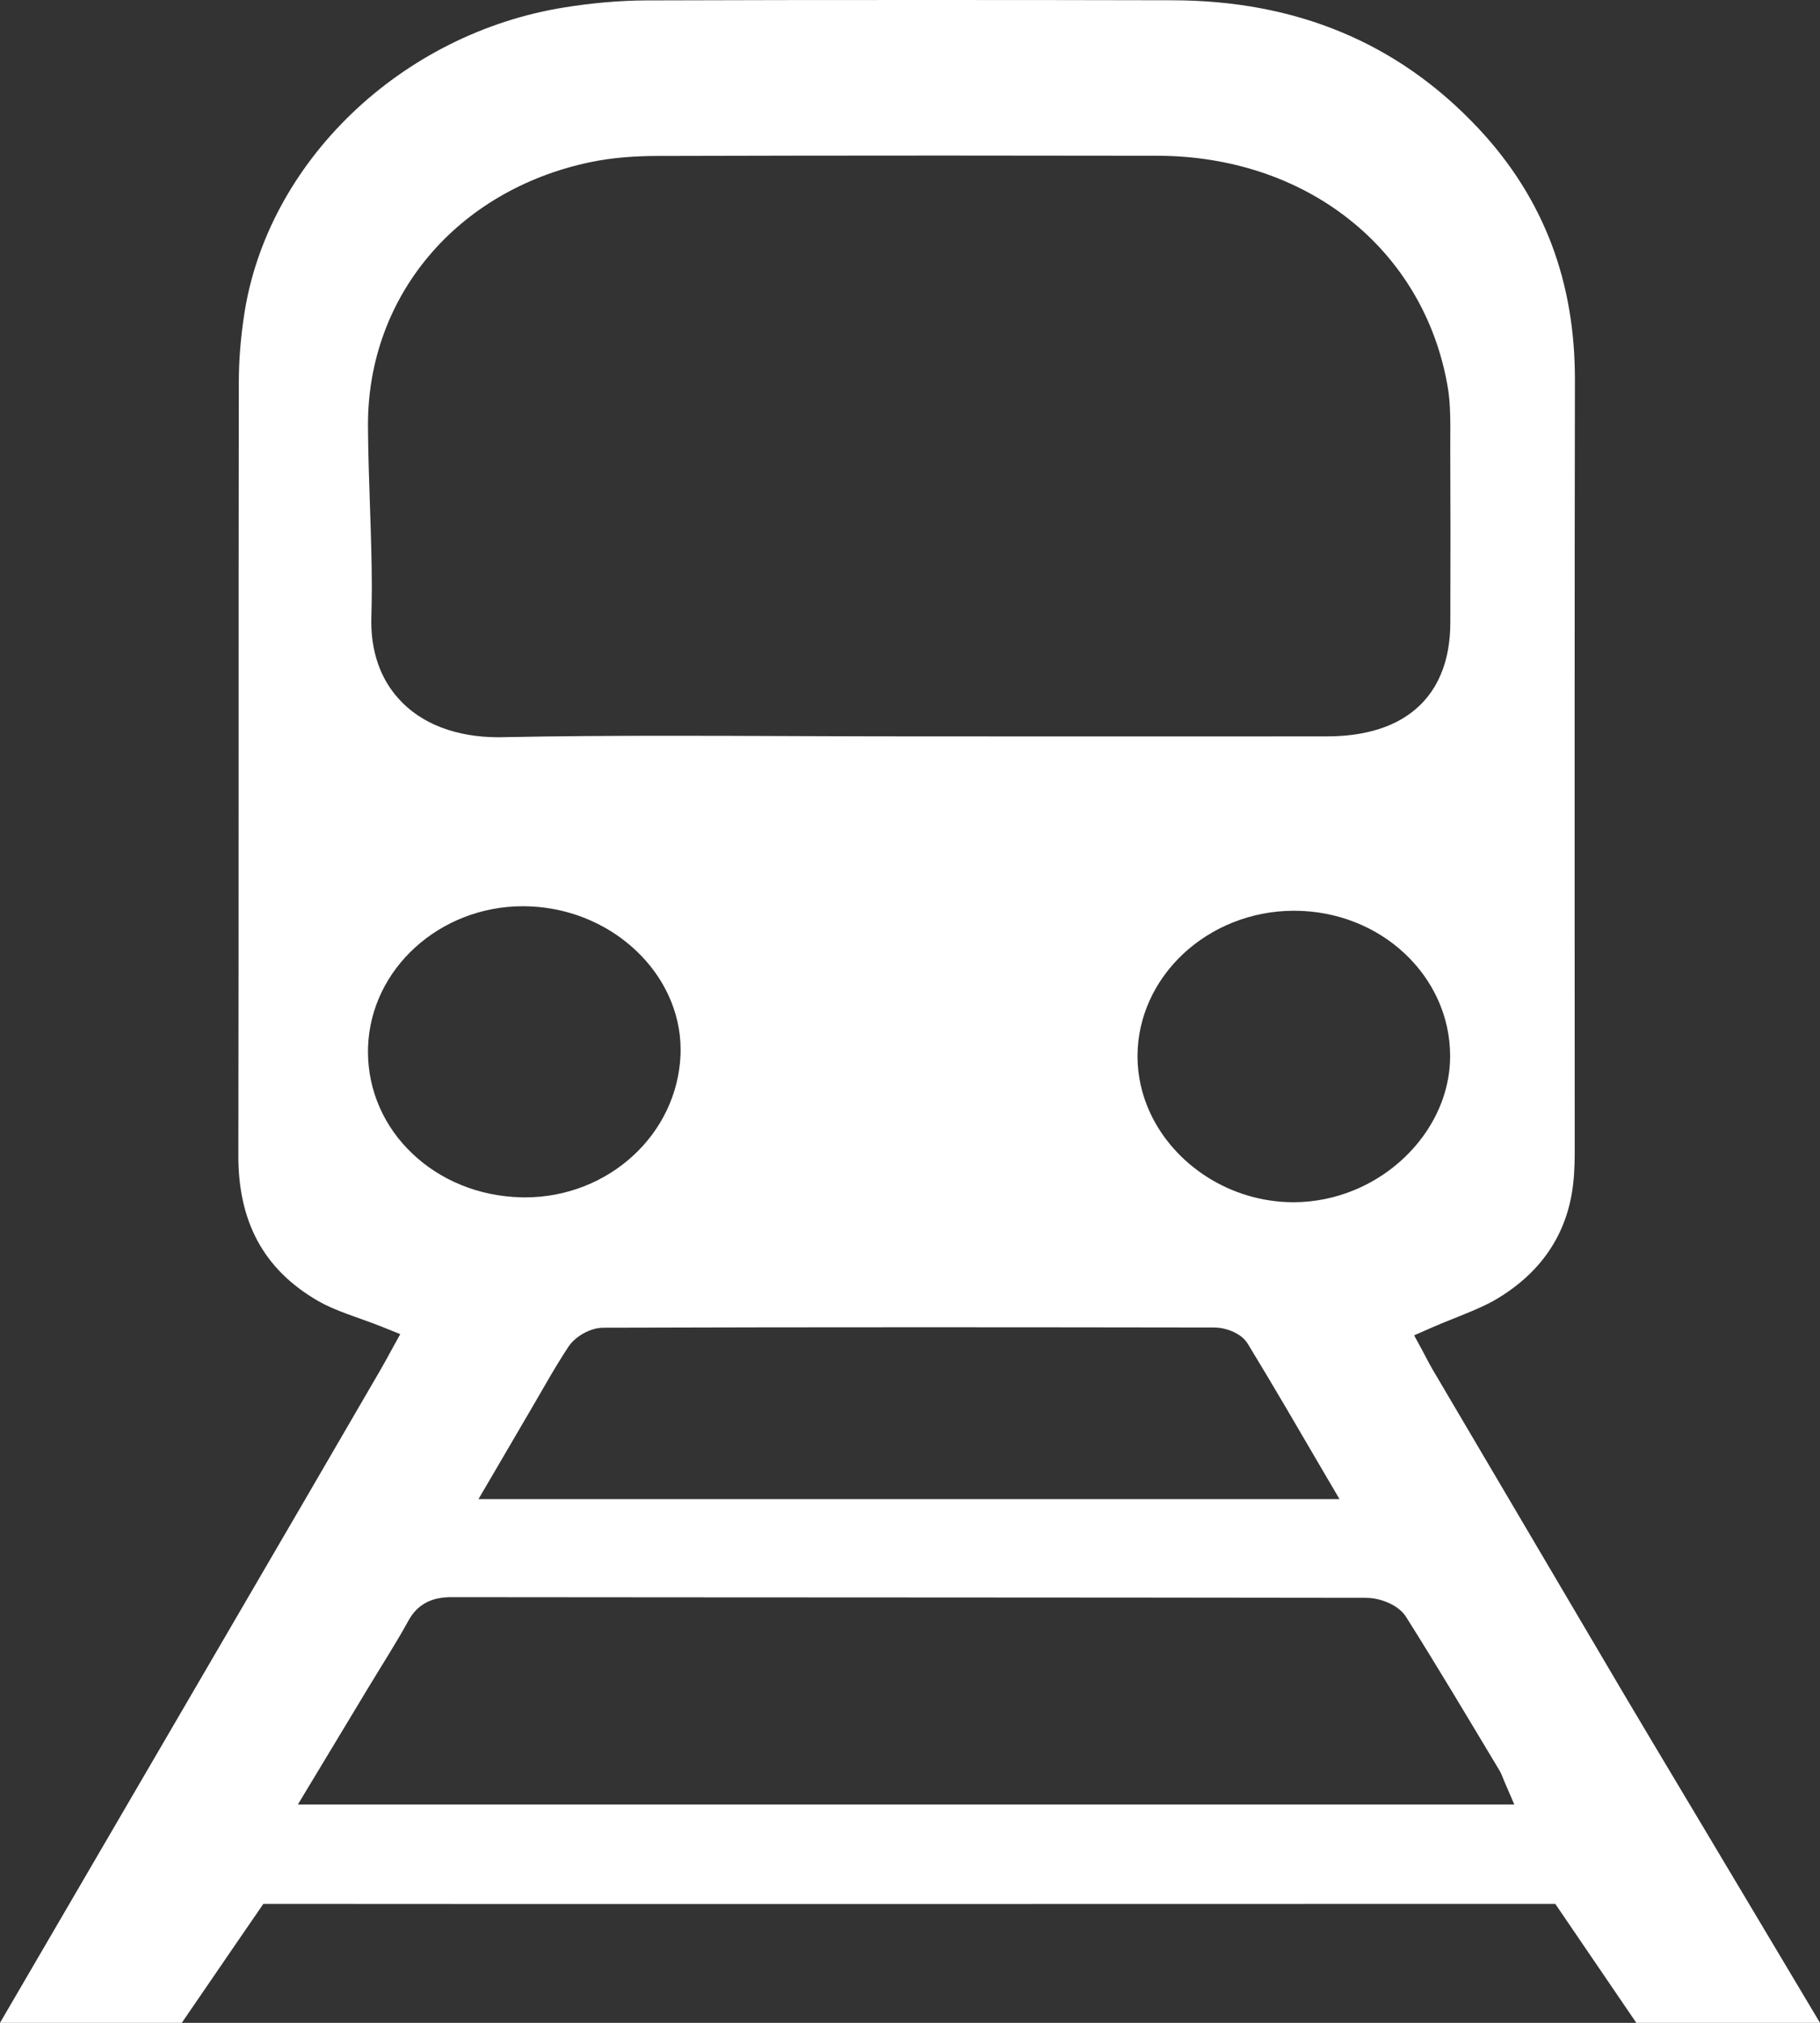 <svg width="27" height="30" viewBox="0 0 27 30" fill="none" xmlns="http://www.w3.org/2000/svg">
<rect x="0" y="0" width="27" height="30" fill="#333333" stroke="none"/>
<path d="M24.275 30H27C26.5 29.162 25.896 28.151 25.349 27.233C24.713 26.17 24.154 25.234 23.922 24.838C23.033 23.331 22.145 21.824 21.256 20.316C21.196 20.213 21.147 20.114 21.107 20.04L20.979 19.804L21.236 19.691C21.427 19.607 21.613 19.538 21.784 19.466C21.956 19.395 22.112 19.324 22.248 19.238C22.602 19.018 22.862 18.756 23.044 18.452C23.226 18.148 23.329 17.799 23.352 17.398C23.358 17.304 23.361 17.21 23.361 17.119C23.361 16.992 23.361 16.865 23.361 16.739C23.361 14.697 23.359 12.654 23.36 10.612C23.36 8.955 23.361 7.298 23.364 5.641C23.364 5.636 23.364 5.63 23.364 5.624C23.364 4.914 23.254 4.248 23.02 3.628C22.785 3.008 22.429 2.433 21.93 1.901C21.326 1.258 20.648 0.787 19.893 0.474C19.138 0.161 18.305 0.005 17.388 0.004C16.157 0.001 14.926 0 13.696 0C12.325 0 10.955 0.001 9.585 0.006C9.185 0.008 8.778 0.045 8.38 0.109C7.168 0.301 6.061 0.874 5.217 1.685C4.372 2.497 3.791 3.543 3.621 4.676C3.572 5.003 3.543 5.335 3.543 5.662C3.537 9.487 3.543 13.313 3.536 17.14V17.141V17.146C3.536 17.621 3.626 18.038 3.815 18.393C4.005 18.748 4.294 19.049 4.725 19.298C4.848 19.368 4.989 19.427 5.147 19.486C5.305 19.545 5.48 19.603 5.664 19.676L5.938 19.786L5.802 20.032C5.757 20.113 5.703 20.216 5.642 20.32C4.377 22.502 1.65 27.167 0 30H2.697C3.273 29.157 3.825 28.355 3.825 28.355L3.906 28.236H4.058C6.103 28.238 8.813 28.238 11.54 28.238C16.488 28.238 21.49 28.236 22.663 28.236C22.831 28.236 22.921 28.236 22.921 28.236H23.073L24.275 30ZM21.513 15.659V15.665C21.512 16.102 21.359 16.515 21.106 16.859C20.853 17.204 20.498 17.483 20.085 17.652C19.81 17.765 19.507 17.829 19.194 17.83H19.192C18.718 17.83 18.274 17.689 17.905 17.454C17.536 17.218 17.24 16.888 17.061 16.501C16.942 16.243 16.875 15.96 16.875 15.665C16.875 15.664 16.875 15.664 16.875 15.663C16.876 15.072 17.139 14.532 17.558 14.142C17.978 13.752 18.558 13.508 19.194 13.507H19.193H19.198C19.836 13.507 20.416 13.747 20.833 14.136C21.252 14.525 21.512 15.065 21.513 15.659ZM19.872 22.233H19.404C15.437 22.233 11.532 22.233 7.566 22.233H7.098L7.322 21.851C7.514 21.523 7.687 21.227 7.86 20.931C8.044 20.619 8.222 20.292 8.433 19.973C8.478 19.905 8.532 19.857 8.591 19.816C8.649 19.775 8.713 19.742 8.787 19.718C8.836 19.703 8.89 19.691 8.954 19.691C10.553 19.686 12.151 19.684 13.75 19.684C15.172 19.684 16.593 19.686 18.015 19.688C18.086 19.689 18.148 19.7 18.209 19.719C18.271 19.738 18.33 19.764 18.391 19.805C18.432 19.834 18.474 19.87 18.51 19.928C18.89 20.549 19.253 21.178 19.647 21.85L19.872 22.233ZM5.459 6.323C5.459 6.315 5.459 6.306 5.459 6.296C5.459 5.347 5.787 4.477 6.365 3.793C6.942 3.109 7.768 2.614 8.748 2.407C9.079 2.337 9.418 2.314 9.744 2.313C11.159 2.309 12.573 2.307 13.988 2.307C15.048 2.307 16.11 2.308 17.17 2.31C18.269 2.312 19.26 2.654 20.017 3.255C20.775 3.854 21.297 4.711 21.474 5.721C21.512 5.936 21.516 6.146 21.516 6.346C21.516 6.441 21.515 6.535 21.515 6.626C21.515 6.64 21.515 6.654 21.515 6.668V6.663V6.669C21.517 7.075 21.518 7.483 21.518 7.889C21.518 8.334 21.517 8.779 21.516 9.224C21.516 9.515 21.471 9.779 21.371 10.01C21.273 10.242 21.117 10.44 20.912 10.587C20.776 10.686 20.62 10.762 20.448 10.815C20.22 10.887 19.964 10.921 19.684 10.921C18.828 10.921 17.973 10.922 17.117 10.922C15.918 10.922 14.717 10.921 13.517 10.921C12.33 10.921 11.143 10.912 9.959 10.912C9.123 10.912 8.286 10.916 7.452 10.933C7.432 10.934 7.412 10.934 7.393 10.934C7.083 10.934 6.797 10.885 6.544 10.788C6.291 10.691 6.073 10.544 5.905 10.353C5.793 10.227 5.703 10.082 5.638 9.924C5.552 9.712 5.508 9.476 5.508 9.224C5.508 9.202 5.508 9.18 5.509 9.156V9.158C5.513 9.008 5.516 8.858 5.516 8.708C5.515 7.925 5.464 7.128 5.459 6.323ZM5.459 15.598C5.459 15.576 5.459 15.554 5.46 15.531V15.531V15.531C5.479 14.95 5.745 14.427 6.159 14.051C6.573 13.674 7.139 13.44 7.757 13.44C7.775 13.44 7.794 13.44 7.813 13.441H7.814C8.284 13.451 8.724 13.594 9.087 13.826C9.45 14.059 9.74 14.381 9.915 14.757C10.032 15.008 10.097 15.282 10.097 15.567C10.097 15.591 10.097 15.615 10.096 15.639V15.639C10.073 16.229 9.807 16.759 9.392 17.14C8.977 17.522 8.41 17.758 7.789 17.758C7.77 17.758 7.752 17.758 7.734 17.757C7.097 17.743 6.526 17.498 6.118 17.109C5.707 16.721 5.459 16.186 5.459 15.598ZM22.056 26.762C16.34 26.762 10.649 26.762 4.893 26.762H4.419L4.651 26.377C4.935 25.906 5.2 25.466 5.466 25.026C5.669 24.689 5.879 24.364 6.059 24.036C6.094 23.972 6.137 23.912 6.192 23.86C6.246 23.809 6.314 23.766 6.384 23.739C6.43 23.721 6.477 23.709 6.523 23.701C6.584 23.69 6.643 23.687 6.702 23.687C11.224 23.692 15.746 23.69 20.268 23.697C20.353 23.698 20.43 23.712 20.506 23.736C20.581 23.76 20.655 23.793 20.725 23.842C20.772 23.876 20.819 23.917 20.858 23.978C21.334 24.732 21.787 25.495 22.242 26.252C22.263 26.287 22.276 26.316 22.285 26.34C22.295 26.364 22.303 26.384 22.312 26.407L22.465 26.762H22.056Z" fill="white"/>
</svg>
